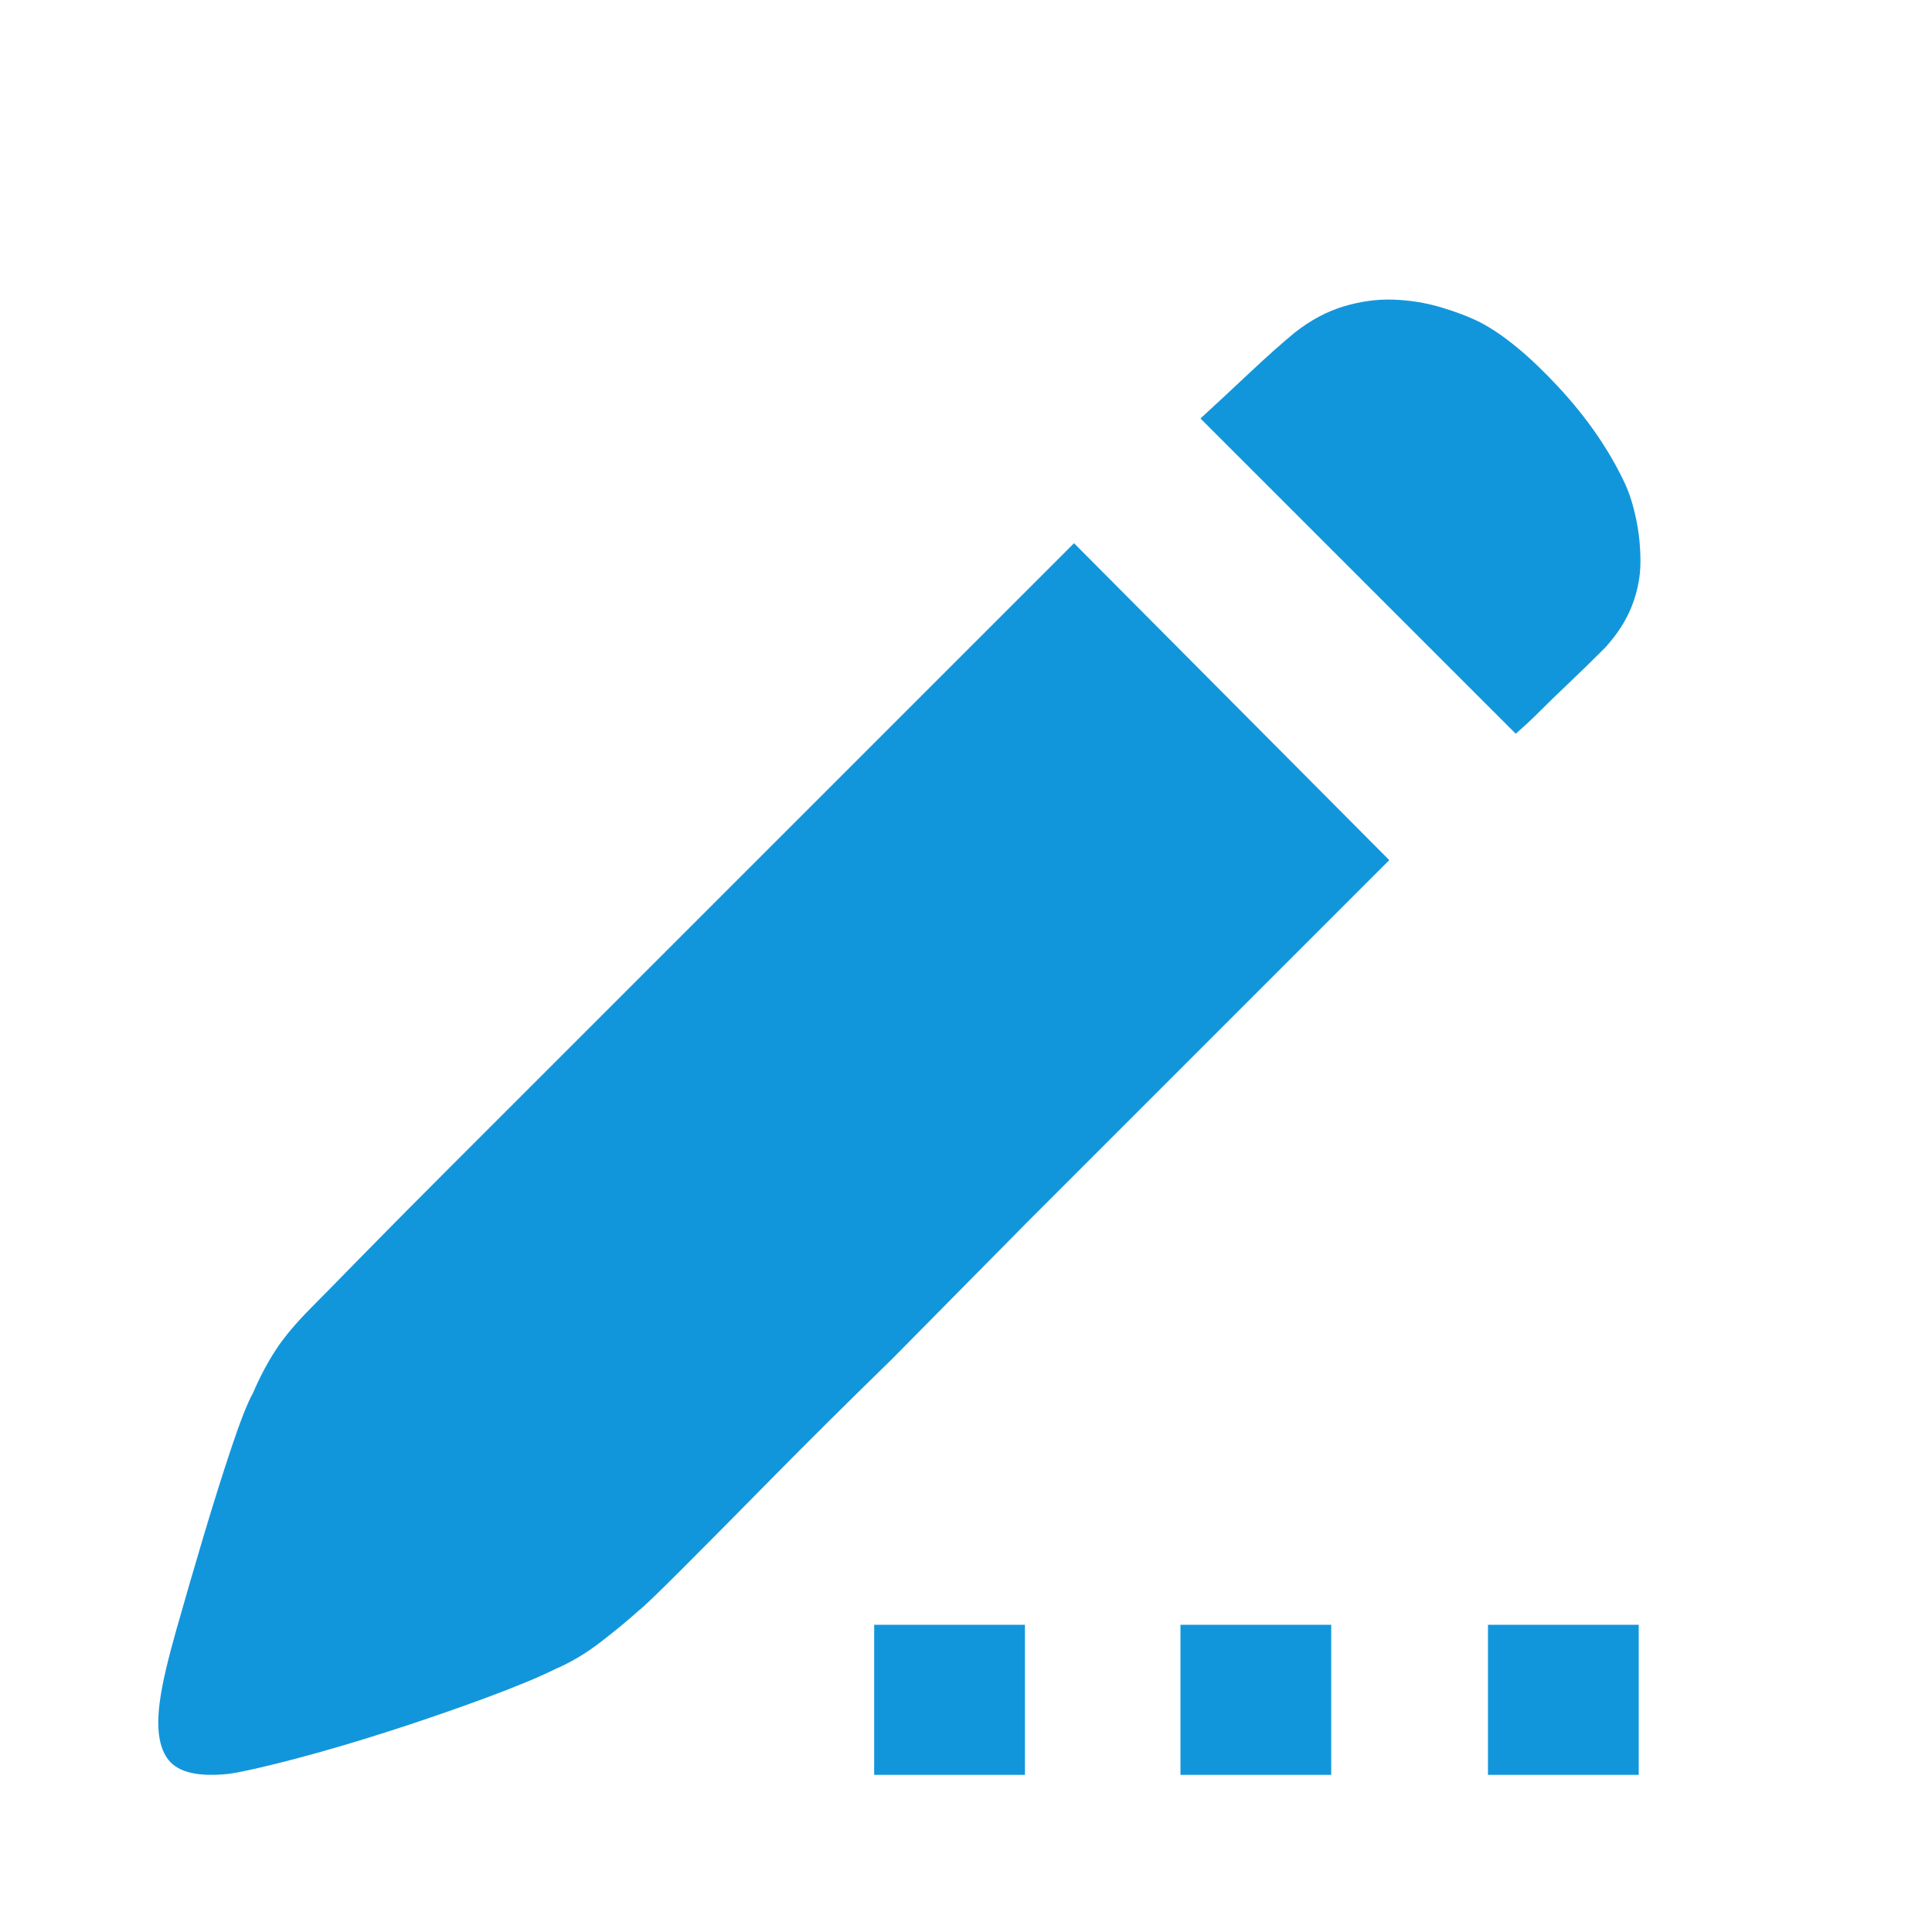 <?xml version="1.0" standalone="no"?><!DOCTYPE svg PUBLIC "-//W3C//DTD SVG 1.1//EN" "http://www.w3.org/Graphics/SVG/1.1/DTD/svg11.dtd"><svg t="1566485499505" class="icon" viewBox="0 0 1024 1024" version="1.1" xmlns="http://www.w3.org/2000/svg" p-id="8544" xmlns:xlink="http://www.w3.org/1999/xlink" width="200" height="200"><defs><style type="text/css"></style></defs><path d="M861.429 256.647c2.413 5.362 4.346 11.615 5.809 18.764 1.492 7.147 2.233 14.593 2.233 22.337 0 7.743-1.488 15.482-4.469 23.225-2.988 7.745-7.755 15.192-14.291 22.337-7.149 7.151-13.55 13.402-19.212 18.762-5.659 5.361-10.572 10.127-14.743 14.297-4.762 4.764-9.232 8.936-13.402 12.507L636.273 221.805c7.146-6.552 15.636-14.444 25.461-23.679 9.828-9.232 18.021-16.525 24.573-21.889 8.34-6.551 16.979-11.167 25.914-13.85 8.933-2.678 17.72-3.87 26.355-3.571 8.637 0.3 16.974 1.639 25.02 4.021 8.04 2.382 15.036 5.061 20.991 8.042 12.515 6.557 26.362 18.019 41.552 34.397C841.324 221.652 853.093 238.78 861.429 256.647L861.429 256.647zM165.405 692.651c3.573-3.573 11.914-12.063 25.016-25.464 13.106-13.403 29.488-29.93 49.141-49.587l65.228-65.217 72.373-72.37 192.1-192.094 167.078 167.968L544.243 647.978l-71.478 72.37c-23.827 23.229-45.271 44.526-64.332 63.883-19.06 19.359-34.848 35.29-47.355 47.799-12.51 12.508-19.956 19.656-22.338 21.443-5.953 5.36-12.808 11.018-20.548 16.973-7.743 5.961-15.783 10.724-24.125 14.297-8.336 4.171-20.55 9.231-36.635 15.189-16.081 5.956-32.908 11.763-50.481 17.422-17.569 5.662-34.247 10.575-50.037 14.746-15.784 4.164-27.545 6.849-35.29 8.037-16.086 1.788-26.805-0.596-32.167-7.147-5.36-6.549-6.849-17.568-4.468-33.058 1.192-8.338 4.024-20.397 8.491-36.184 4.468-15.785 9.232-32.163 14.292-49.14 5.066-16.973 9.978-32.61 14.745-46.904 4.765-14.294 8.634-24.123 11.614-29.484 3.575-8.337 7.596-15.933 12.062-22.783C150.663 708.583 157.069 700.991 165.405 692.651L165.405 692.651zM165.405 692.651M463.329 861.16l79.902 0 0 79.549-79.902 0 0-79.549ZM625.669 861.16l79.902 0 0 79.549-79.902 0 0-79.549ZM788.656 861.16l79.902 0 0 79.549-79.902 0 0-79.549Z" p-id="8545" fill="#1296db"></path></svg>
